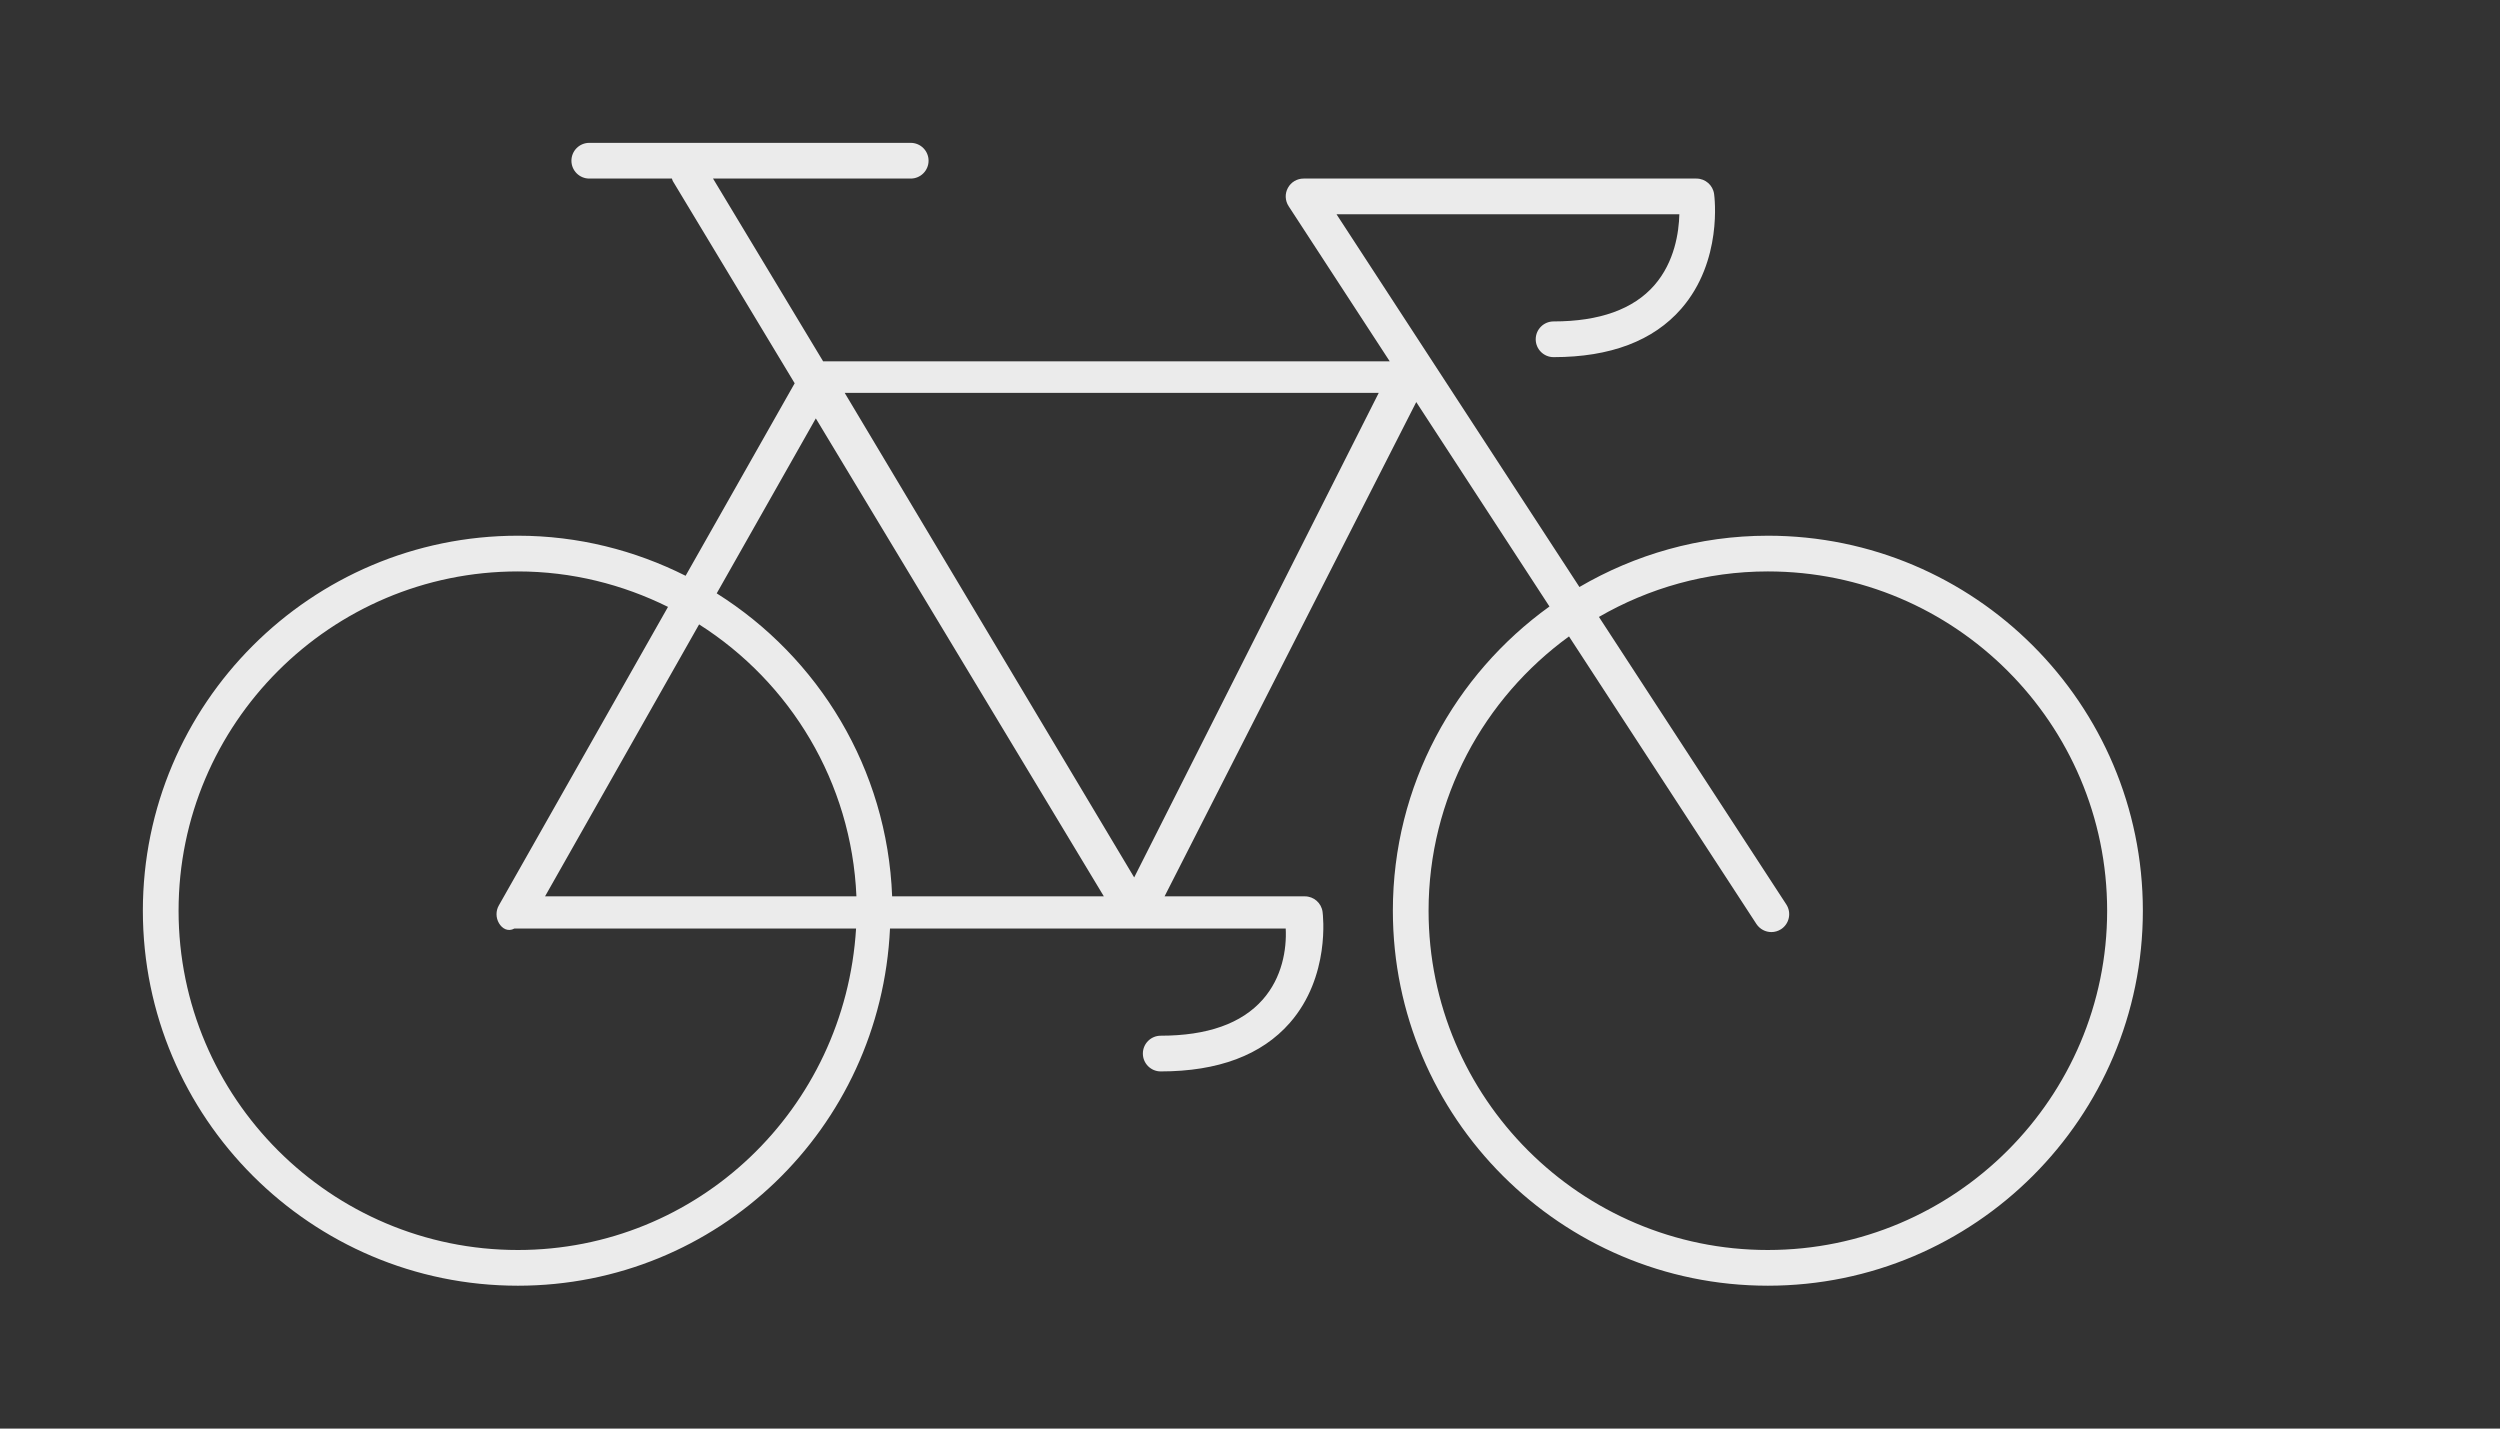 <!-- Generated by IcoMoon.io -->
<svg version="1.1" xmlns="http://www.w3.org/2000/svg" width="70" height="40" viewBox="0 0 70 40">
<rect x="0" y="0" width="70" height="40" fill="#333333" stroke="none"/>
<title>el-bike</title>
<path fill="#ebebeb" d="M49.5 15c-1.924 0-3.723 0.529-5.276 1.436l-6.801-10.436h9.599c-0.013 0.498-0.129 1.331-0.699 1.986-0.587 0.673-1.536 1.014-2.823 1.014-0.276 0-0.5 0.224-0.5 0.5s0.224 0.5 0.5 0.5c1.589 0 2.792-0.456 3.576-1.356 1.163-1.336 0.93-3.136 0.919-3.212-0.034-0.247-0.245-0.432-0.495-0.432h-11c-0.184 0-0.353 0.101-0.439 0.262-0.088 0.161-0.080 0.357 0.021 0.512l2.831 4.344h-15.865l-3.083-5.118h5.535c0.276 0 0.5-0.224 0.5-0.5s-0.224-0.5-0.5-0.5h-9c-0.276 0-0.5 0.224-0.5 0.5s0.224 0.5 0.5 0.5h2.314c0.010 0.023 0.012 0.048 0.025 0.070l3.412 5.662-3.054 5.39c-1.415-0.711-3.007-1.122-4.697-1.122-5.79 0-10.5 4.71-10.5 10.5s4.71 10.5 10.5 10.5c5.588 0 10.157-4.391 10.42-10h11.080c0.029 0.579-0.096 1.368-0.644 1.989-0.592 0.671-1.553 1.011-2.856 1.011-0.276 0-0.5 0.224-0.5 0.5s0.224 0.5 0.5 0.5c1.608 0 2.824-0.457 3.614-1.358 1.142-1.304 0.927-3.036 0.918-3.109-0.033-0.249-0.245-0.435-0.496-0.435h-3.928l7.047-13.84 3.73 5.724c-2.65 1.907-4.385 5.010-4.385 8.518 0 5.79 4.71 10.5 10.5 10.5s10.5-4.71 10.5-10.5-4.71-10.5-10.5-10.5zM38.605 11l-6.848 13.568-8.106-13.568h14.954zM22.843 11.715l8.065 13.383h-5.928c-0.136-3.575-2.062-6.692-4.912-8.484l2.775-4.899zM23.98 25.098h-8.719l4.314-7.615c2.548 1.619 4.269 4.412 4.405 7.615zM14.5 35c-5.238 0-9.5-4.262-9.5-9.5s4.262-9.5 9.5-9.5c1.51 0 2.934 0.364 4.204 0.993l-4.736 8.358c-0.088 0.154-0.087 0.344 0.003 0.498 0.089 0.153 0.254 0.248 0.432 0.15h9.567c-0.311 5.058-4.433 9.001-9.47 9.001zM49.5 35c-5.238 0-9.5-4.262-9.5-9.5 0-3.157 1.554-5.952 3.932-7.68l5.247 8.051c0.096 0.146 0.256 0.227 0.419 0.227 0.094 0 0.188-0.026 0.273-0.081 0.23-0.15 0.296-0.461 0.146-0.692l-5.247-8.051c1.395-0.806 3.007-1.274 4.73-1.274 5.238 0 9.5 4.262 9.5 9.5s-4.262 9.5-9.5 9.5z"></path>
</svg>

